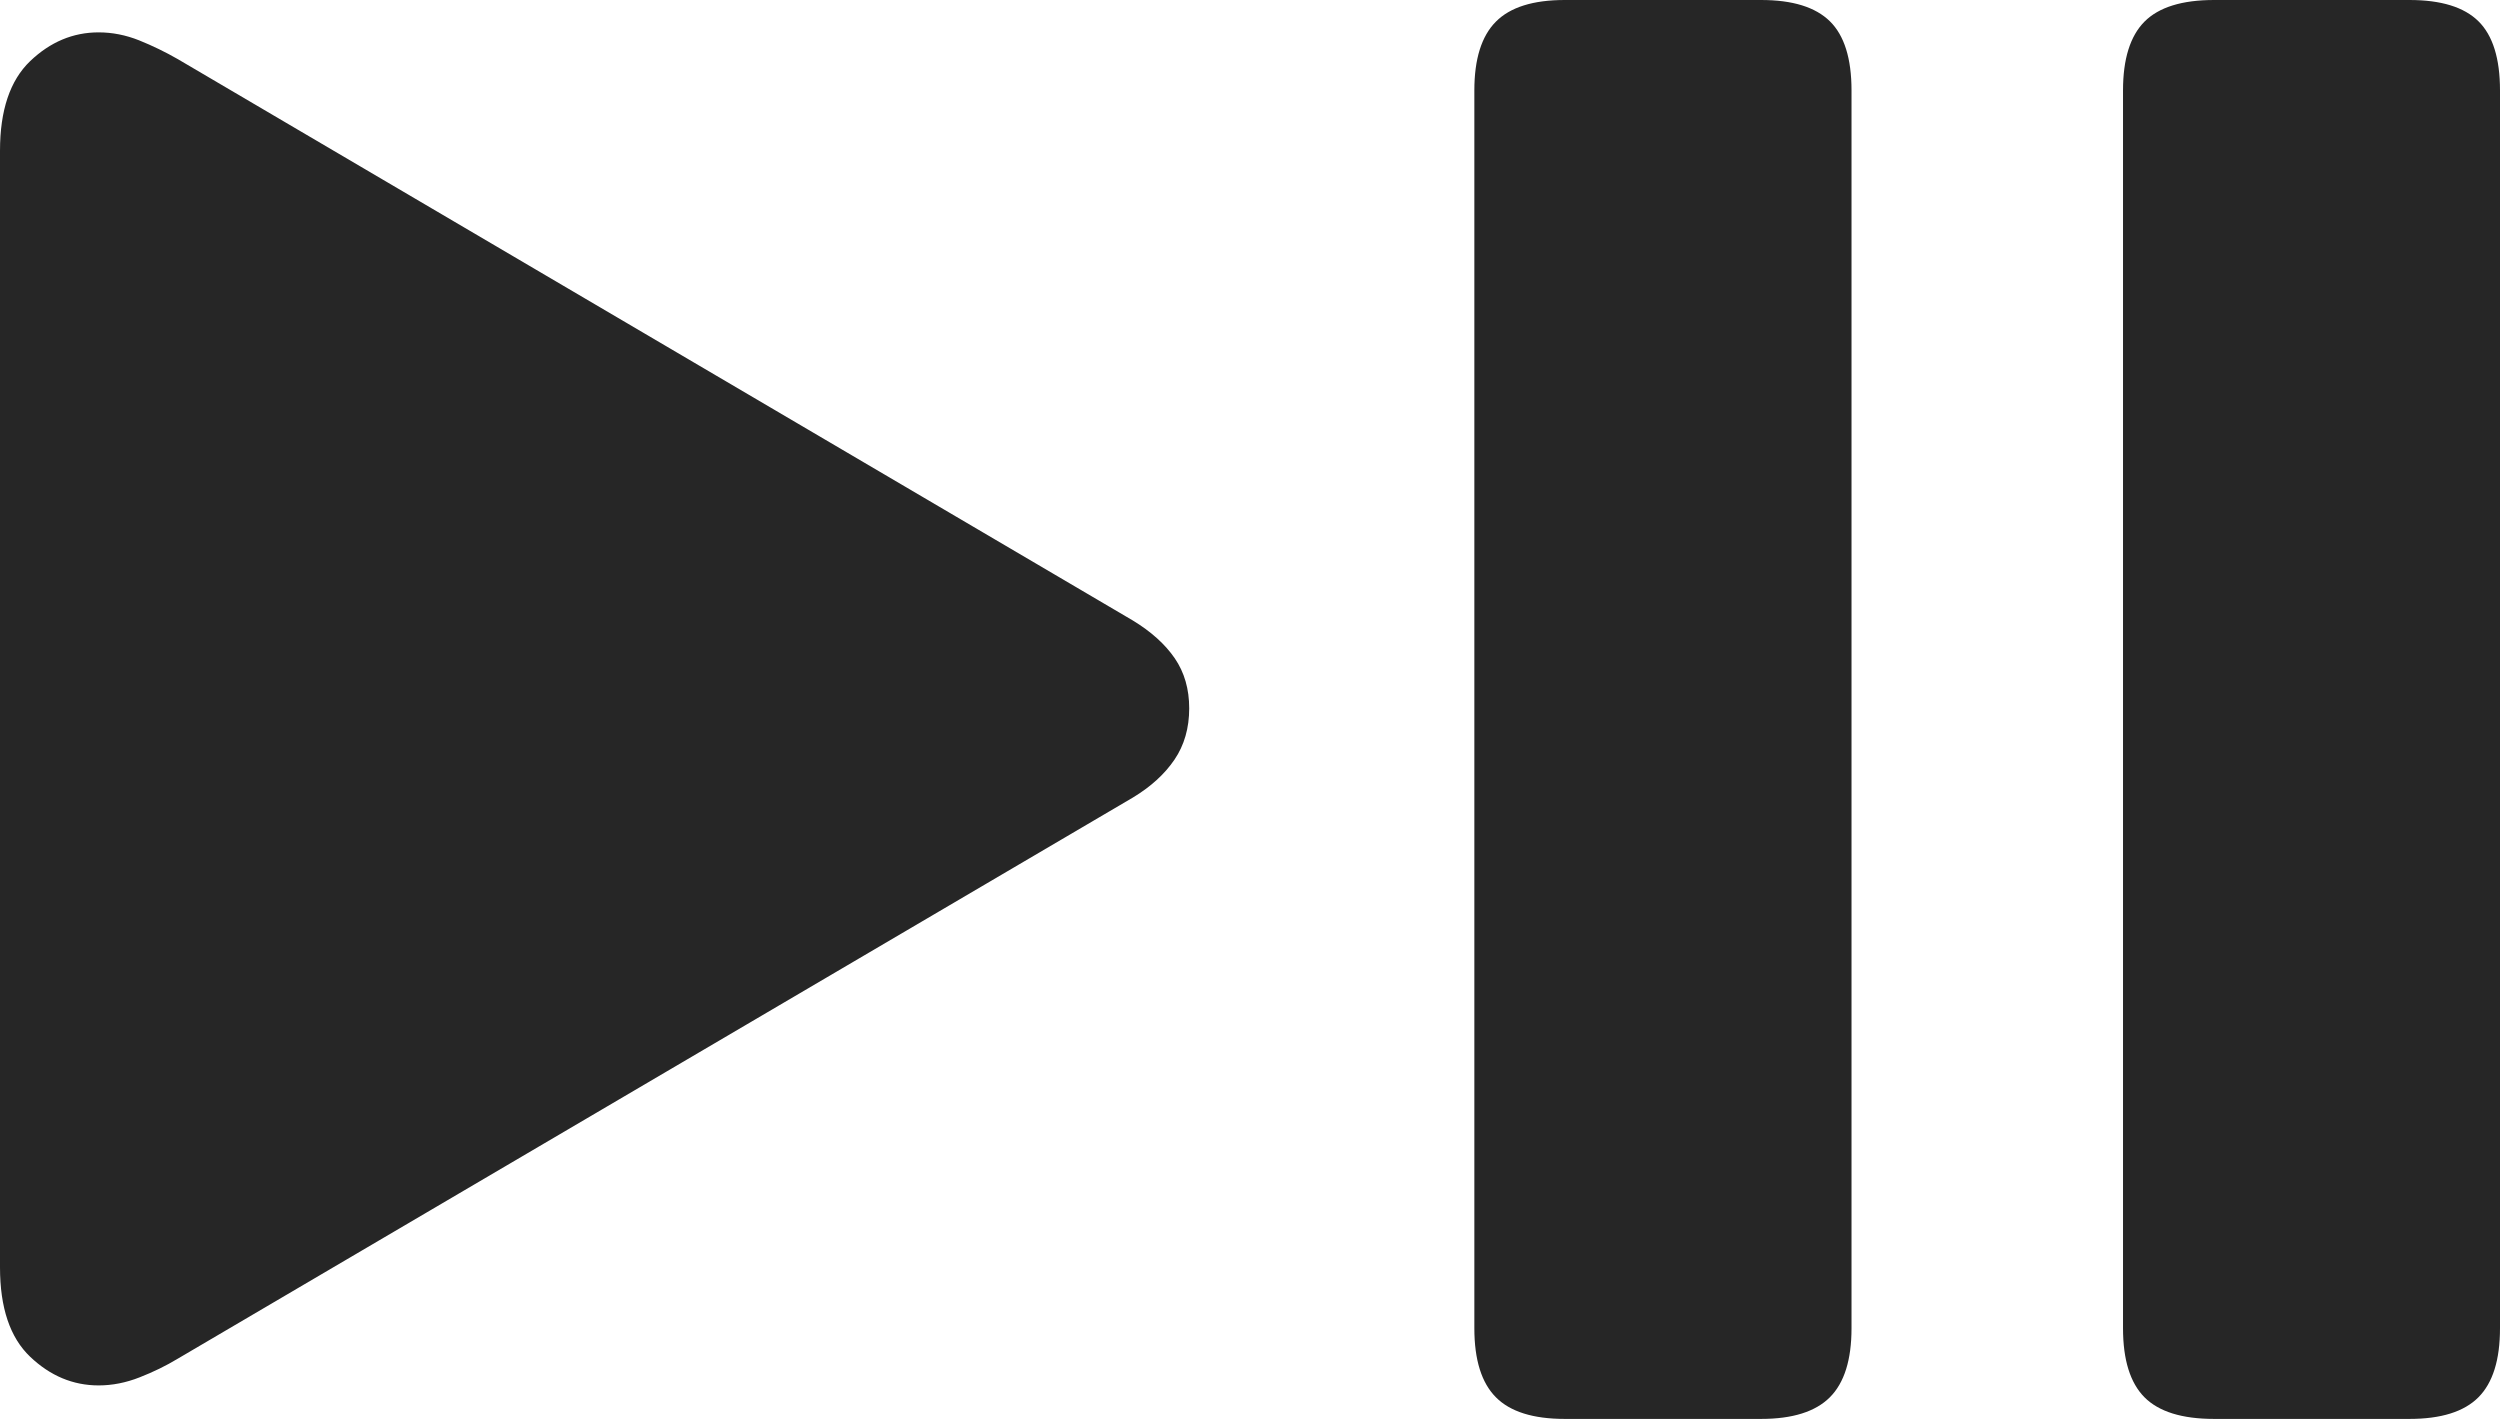 <?xml version="1.0" encoding="UTF-8"?>
<!--Generator: Apple Native CoreSVG 175-->
<!DOCTYPE svg
PUBLIC "-//W3C//DTD SVG 1.1//EN"
       "http://www.w3.org/Graphics/SVG/1.1/DTD/svg11.dtd">
<svg version="1.1" xmlns="http://www.w3.org/2000/svg" xmlns:xlink="http://www.w3.org/1999/xlink" width="26.566" height="15.092">
 <g>
  <rect height="15.092" opacity="0" width="26.566" x="0" y="0"/>
  <path d="M16.628 15.078L18.714 15.078Q19.215 15.078 19.445 14.848Q19.675 14.618 19.675 14.114L19.675 0.961Q19.675 0.452 19.445 0.226Q19.215 0 18.714 0L16.628 0Q16.124 0 15.896 0.23Q15.667 0.46 15.667 0.961L15.667 14.114Q15.667 14.618 15.896 14.848Q16.124 15.078 16.628 15.078ZM23.528 15.078L25.604 15.078Q26.108 15.078 26.337 14.848Q26.566 14.618 26.566 14.114L26.566 0.961Q26.566 0.452 26.337 0.226Q26.108 0 25.604 0L23.528 0Q23.017 0 22.788 0.23Q22.56 0.46 22.56 0.961L22.56 14.114Q22.56 14.618 22.788 14.848Q23.017 15.078 23.528 15.078ZM1.048 14.722Q1.266 14.722 1.484 14.636Q1.702 14.551 1.889 14.438L12.037 8.476Q12.323 8.304 12.48 8.073Q12.637 7.842 12.637 7.527Q12.637 7.22 12.484 6.996Q12.33 6.771 12.037 6.593L1.889 0.628Q1.692 0.515 1.479 0.429Q1.266 0.344 1.048 0.344Q0.64 0.344 0.32 0.65Q0 0.957 0 1.602L0 13.467Q0 14.112 0.32 14.417Q0.64 14.722 1.048 14.722Z" fill="rgba(0,0,0,0.85)"/>
 </g>
</svg>
